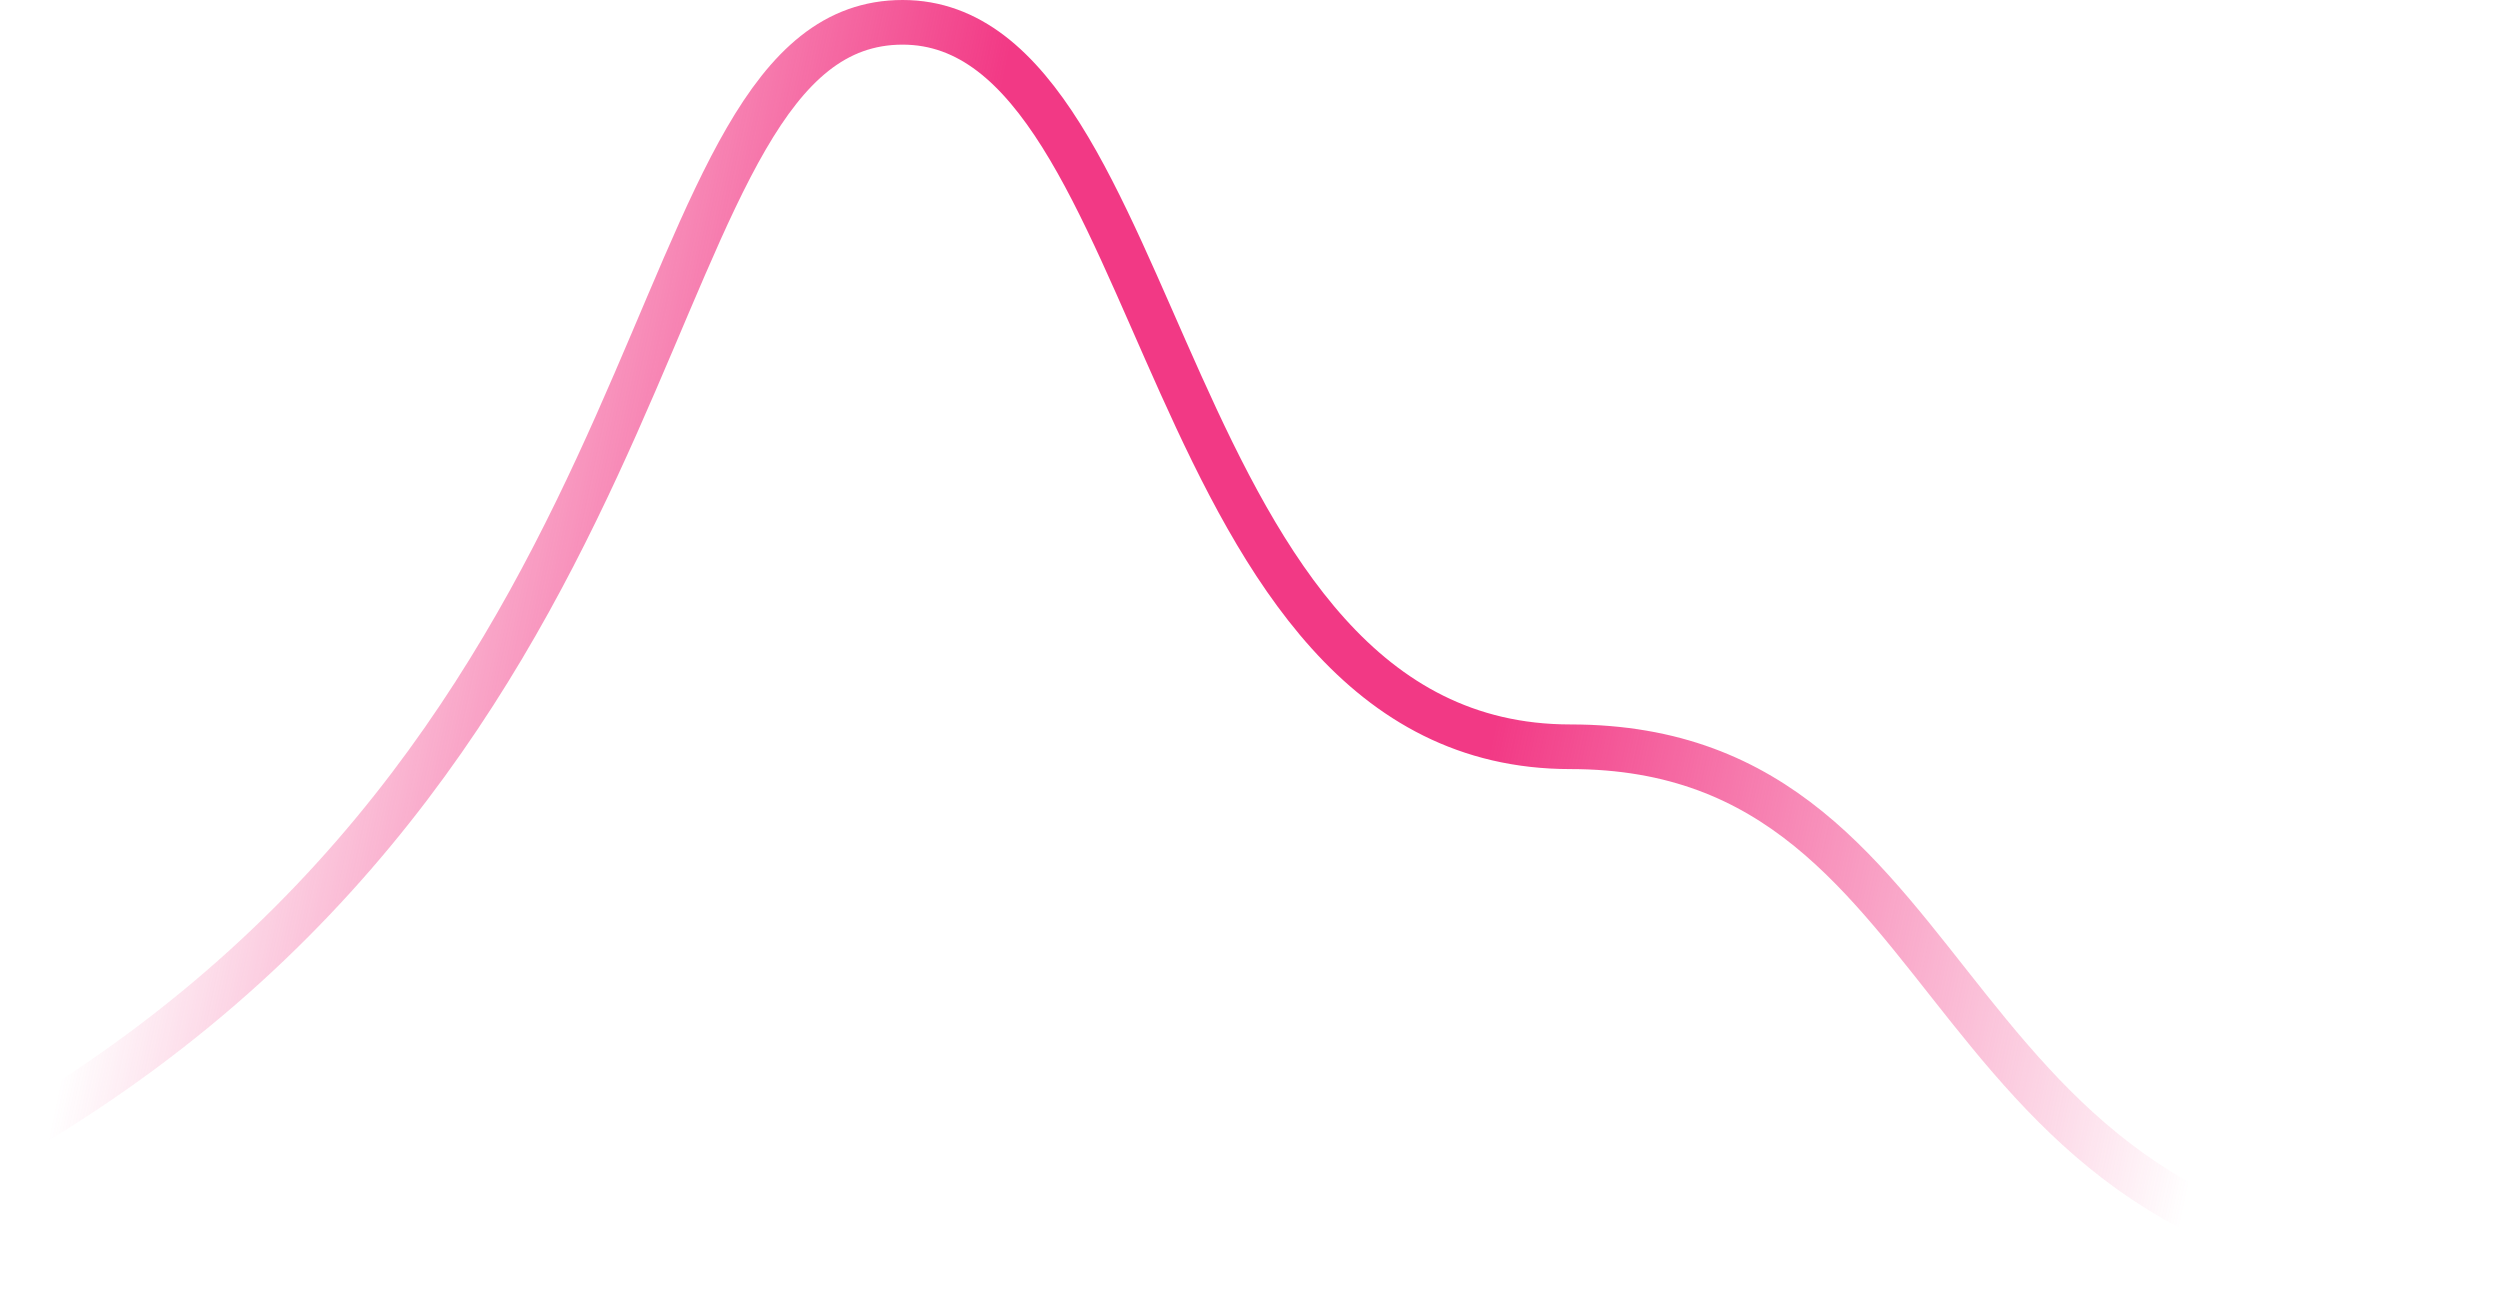 <svg width="112" height="58" viewBox="0 0 112 58" fill="none" xmlns="http://www.w3.org/2000/svg">
<path d="M1 50.636C31.576 32.5 28.253 1 40.439 1C52.403 1 51.738 33.455 70.35 33.455C88.961 33.455 85.859 57 111.118 57" stroke="url(#paint0_linear_166_24032)" stroke-width="2"/>
<defs>
<linearGradient id="paint0_linear_166_24032" x1="3.437" y1="44.909" x2="95.674" y2="64.458" gradientUnits="userSpaceOnUse">
<stop stop-color="#F23985" stop-opacity="0"/>
<stop offset="0.34" stop-color="#F23985"/>
<stop offset="0.632" stop-color="#F23985"/>
<stop offset="1" stop-color="#F23985" stop-opacity="0"/>
</linearGradient>
</defs>
</svg>
